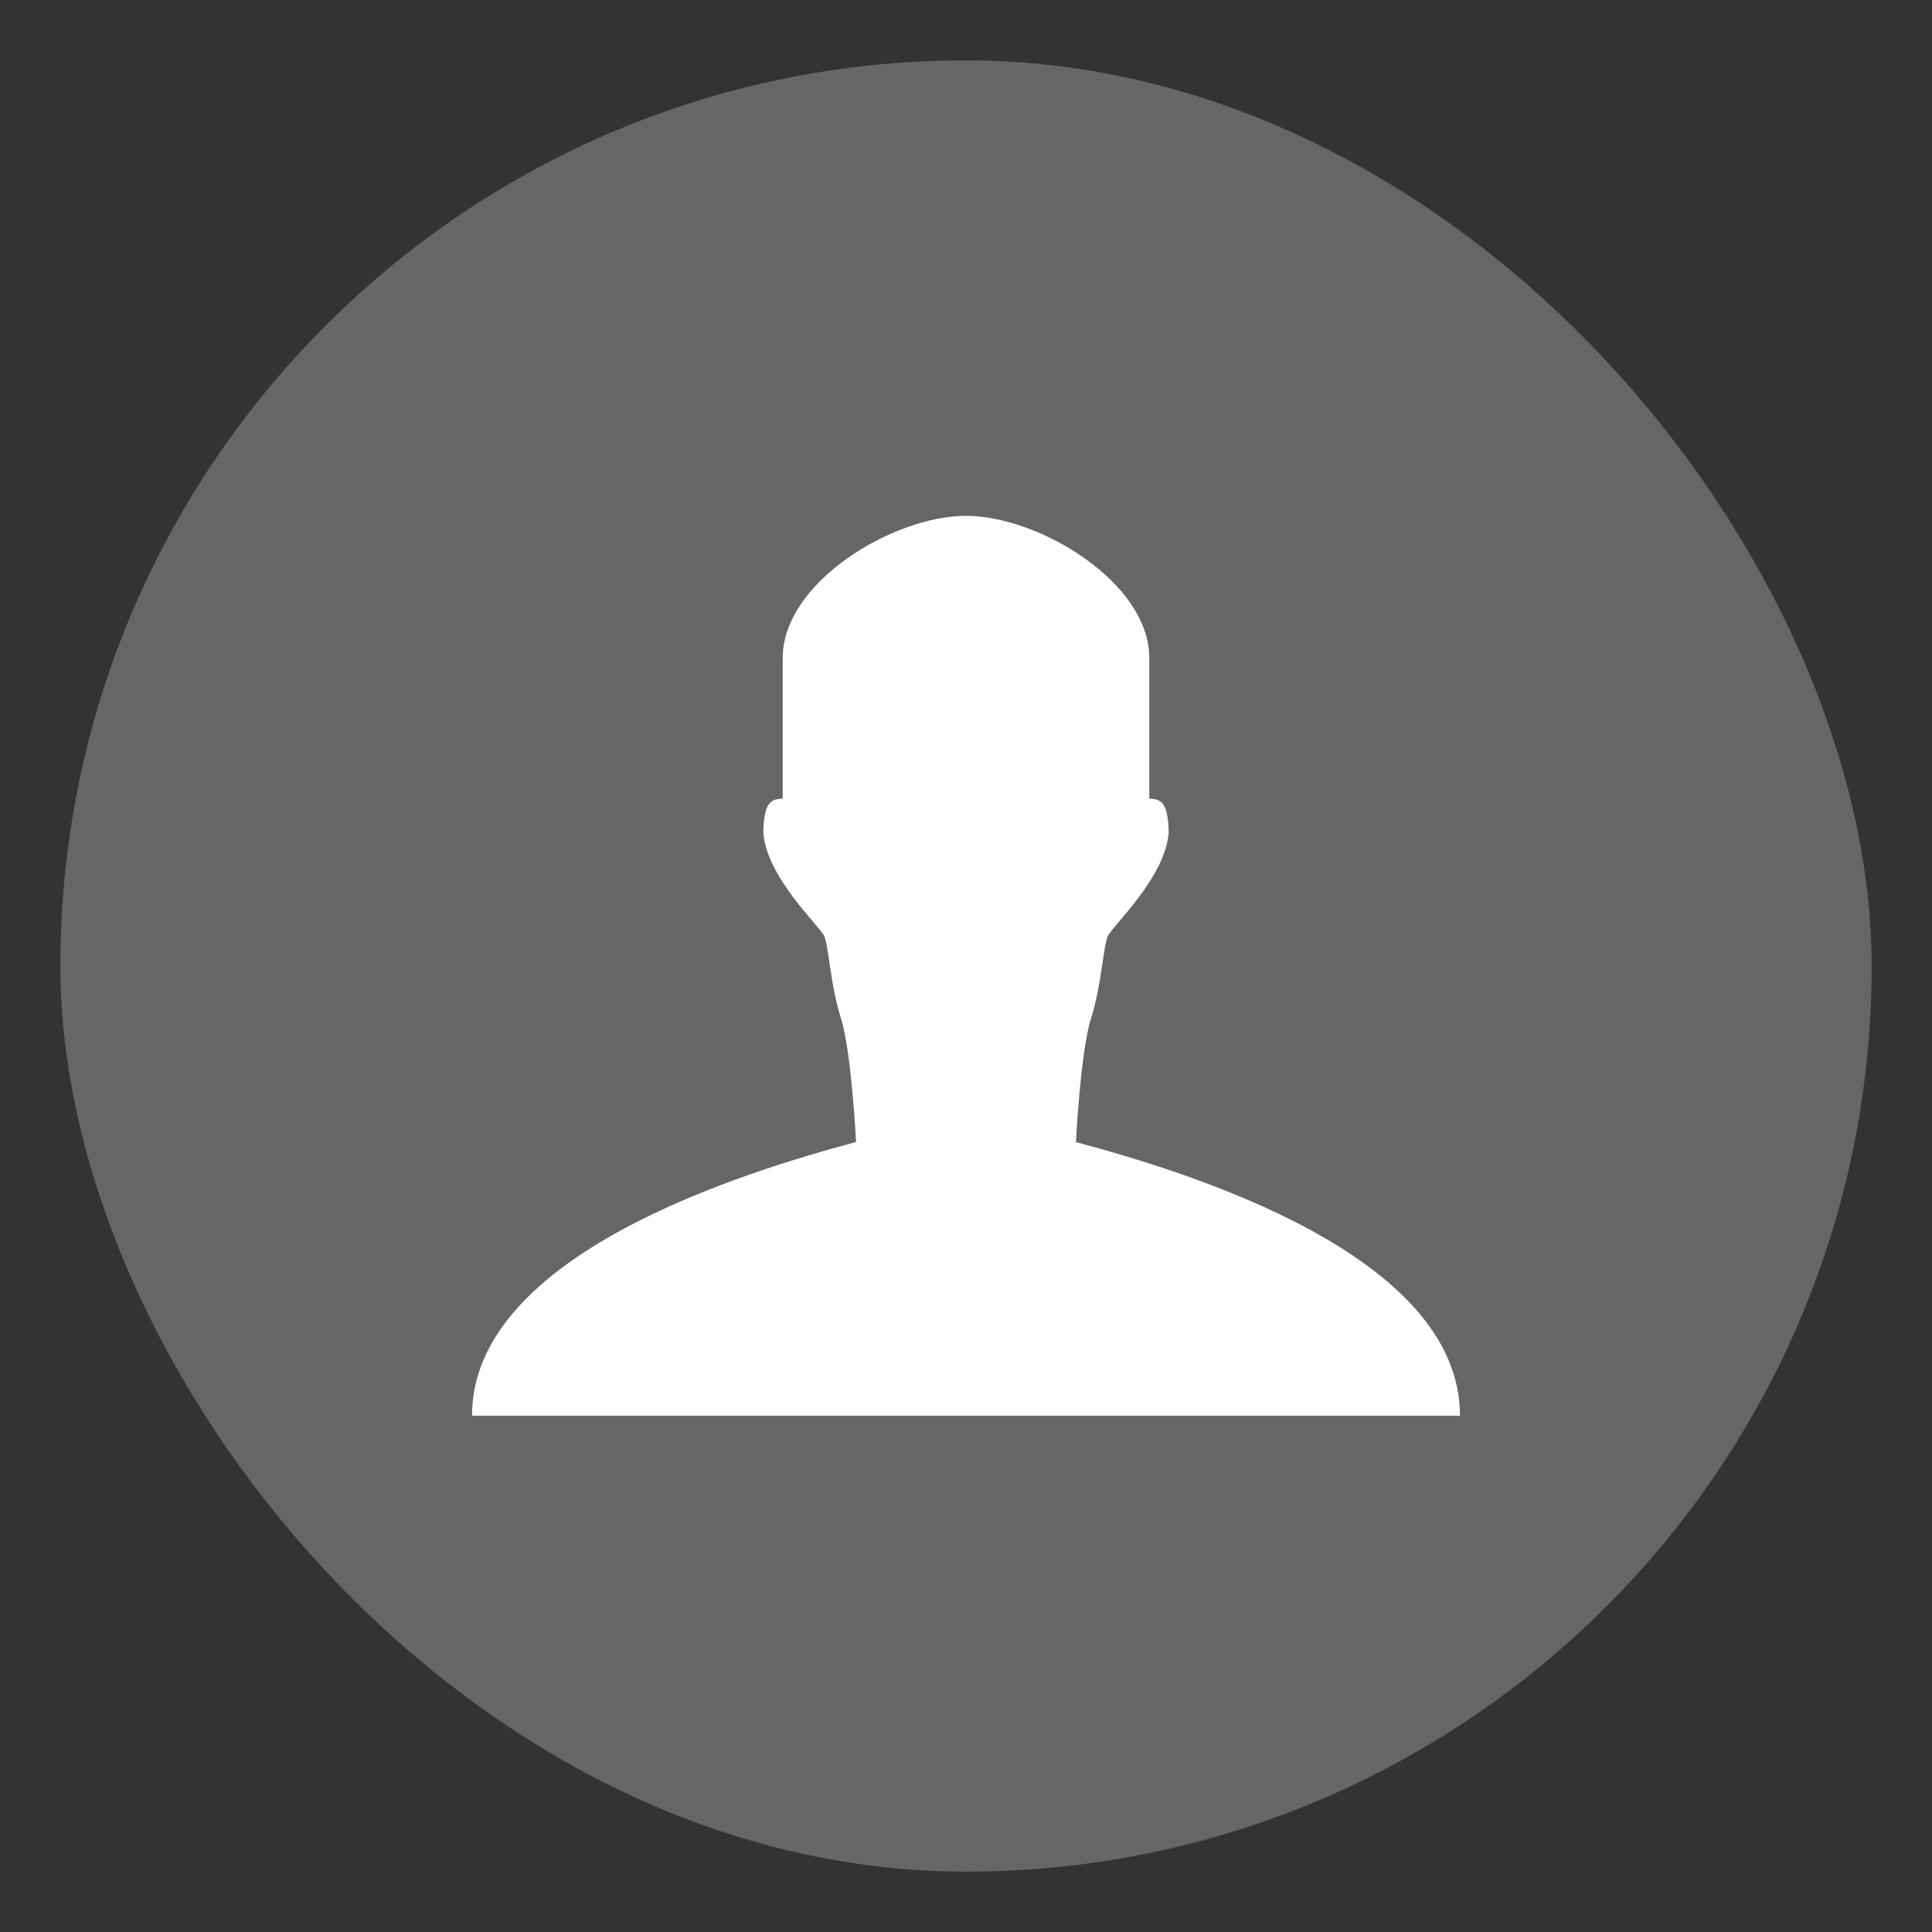 <svg width="64" height="64" viewBox="0 0 16.933 16.933" xmlns="http://www.w3.org/2000/svg"><rect x="0" y="0" width="16.933" height="16.933" fill="#333333" stroke="none"/><rect x=".529" y=".529" width="15.875" height="15.875" rx="7.937" ry="7.937" fill="#666"/><path d="M12.796 12.408c0-1.418-2.406-2.141-3.366-2.398 0 0 .04-.796.133-1.087.092-.292.106-.623.145-.716.04-.092.509-.517.535-.914-.006-.237-.053-.293-.17-.293V5.767c0-.665-.97-1.246-1.607-1.246-.636 0-1.606.581-1.606 1.246V7c-.117 0-.164.056-.17.293.026.397.495.822.535.914.04.093.052.424.145.716.093.291.133 1.086.133 1.086-.96.258-3.366.981-3.366 2.399z" fill="#fff" fill-rule="evenodd"/></svg>